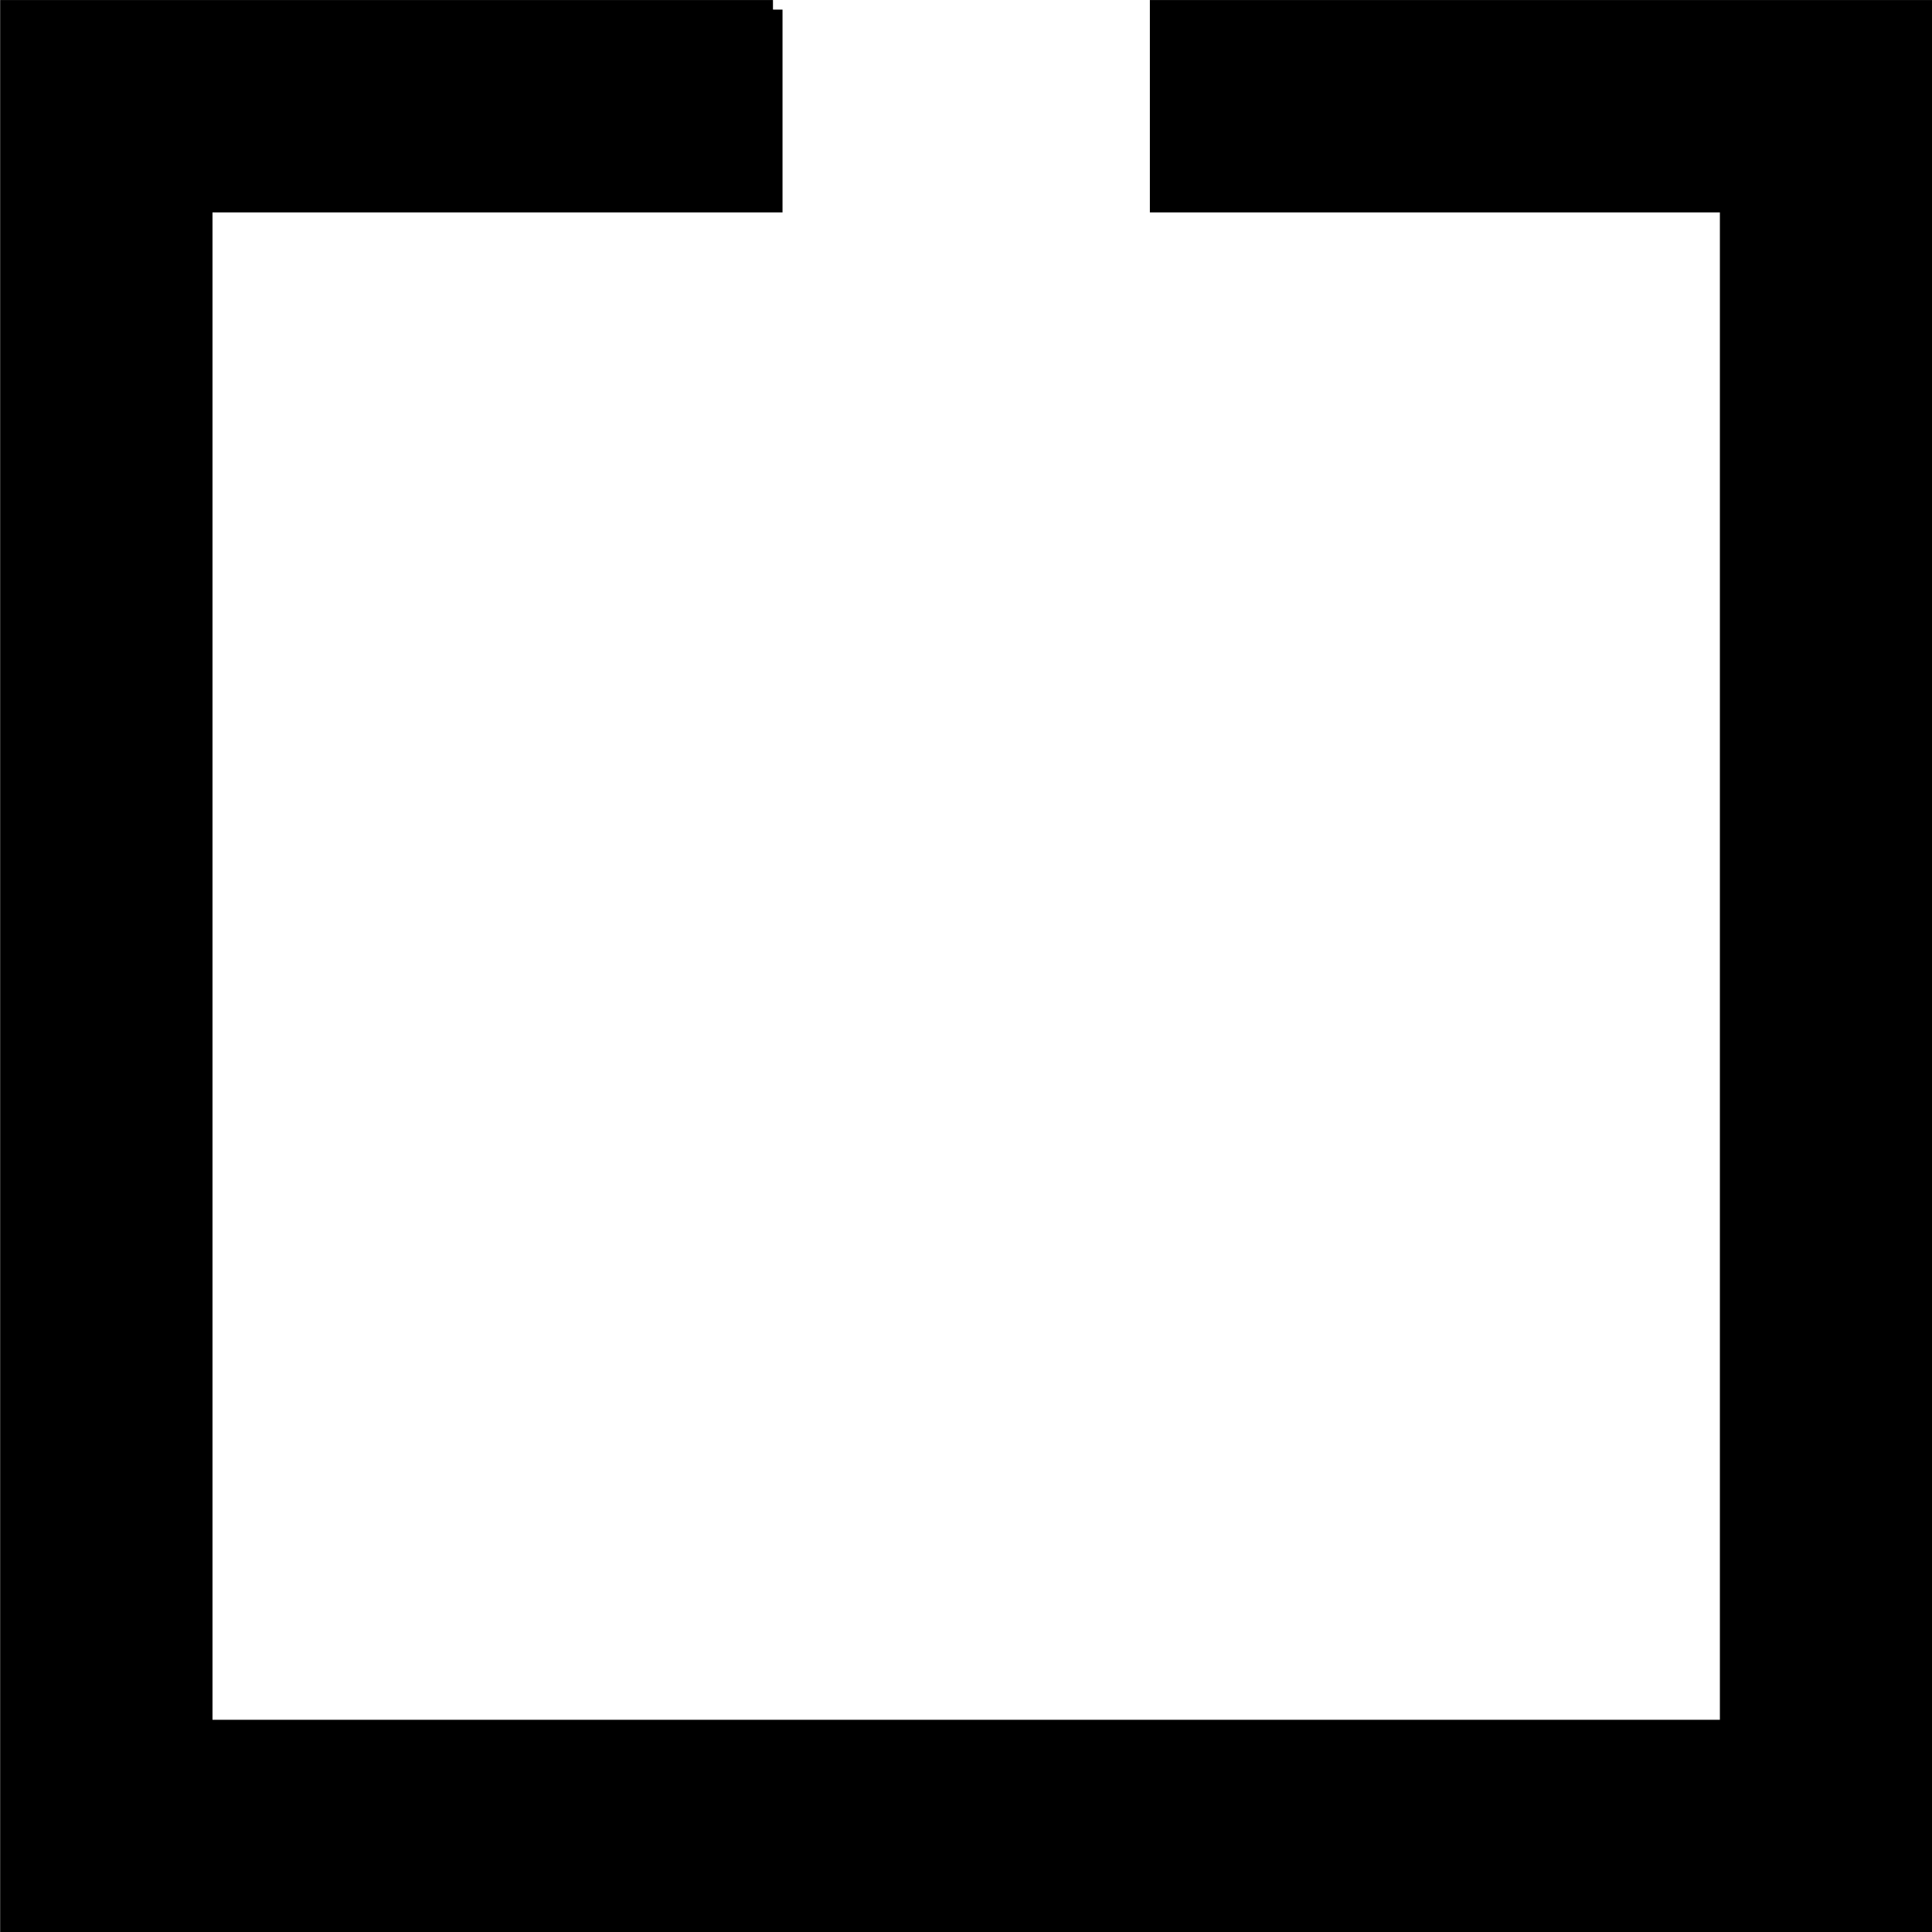 <?xml version="1.0" encoding="UTF-8" standalone="no"?>
<!-- Created with Inkscape (http://www.inkscape.org/) -->

<svg
   xmlns:dc="http://purl.org/dc/elements/1.1/"
   xmlns:cc="http://creativecommons.org/ns#"
   xmlns:rdf="http://www.w3.org/1999/02/22-rdf-syntax-ns#"
   xmlns:svg="http://www.w3.org/2000/svg"
   xmlns="http://www.w3.org/2000/svg"
   xmlns:sodipodi="http://sodipodi.sourceforge.net/DTD/sodipodi-0.dtd"
   xmlns:inkscape="http://www.inkscape.org/namespaces/inkscape"
   width="101"
   height="101"
   id="svg3046"
   version="1.1"
   inkscape:version="0.48.2 r9819"
   sodipodi:docname="grid.svg">
  <defs
     id="defs3048" />
  <sodipodi:namedview
     id="base"
     pagecolor="#ffffff"
     bordercolor="#666666"
     borderopacity="1.0"
     inkscape:pageopacity="0.0"
     inkscape:pageshadow="2"
     inkscape:zoom="3.959798"
     inkscape:cx="80.17934"
     inkscape:cy="42.552435"
     inkscape:document-units="px"
     inkscape:current-layer="layer1"
     showgrid="false"
     showguides="true"
     inkscape:guide-bbox="true"
     inkscape:window-width="1436"
     inkscape:window-height="856"
     inkscape:window-x="4"
     inkscape:window-y="0"
     inkscape:window-maximized="1"
     fit-margin-top="0"
     fit-margin-left="0"
     fit-margin-right="0"
     fit-margin-bottom="0">
    <sodipodi:guide
       orientation="0,1"
       position="-65.152,100.499"
       id="guide3058" />
    <sodipodi:guide
       orientation="0,1"
       position="-32.827,0.494"
       id="guide3060" />
    <sodipodi:guide
       orientation="1,0"
       position="0.508,37.869"
       id="guide3062" />
    <sodipodi:guide
       orientation="1,0"
       position="100.513,-59.61"
       id="guide3064" />
    <sodipodi:guide
       orientation="0,1"
       position="35.863,90.397"
       id="guide3066" />
    <sodipodi:guide
       orientation="0,1"
       position="32.833,0.494"
       id="guide3068" />
    <sodipodi:guide
       orientation="0,1"
       position="-259.102,10.595"
       id="guide3072" />
    <sodipodi:guide
       orientation="1,0"
       position="10.609,148.481"
       id="guide3074" />
    <sodipodi:guide
       orientation="1,0"
       position="90.411,145.451"
       id="guide3076" />
    <sodipodi:guide
       orientation="1,0"
       position="40.409,114.136"
       id="guide2991" />
    <sodipodi:guide
       orientation="1,0"
       position="60.612,82.569"
       id="guide2993" />
  </sodipodi:namedview>
  <g
     inkscape:label="Layer 1"
     inkscape:groupmode="layer"
     id="layer1"
     transform="translate(-149.5,-101.812)">
    <path
       style="fill:#000000;stroke:#000000;stroke-width:1px;stroke-linecap:butt;stroke-linejoin:miter;stroke-opacity:1"
       d="m 189.909,102.314 -39.901,0 0,100.005 100.005,0 0,-100.005 -39.901,0 0,10.102 29.799,0 0,79.802 -79.802,0 0,-79.802 29.799,0 0,-10.102"
       id="path2995"
       inkscape:connector-curvature="0" />
  </g>
</svg>
